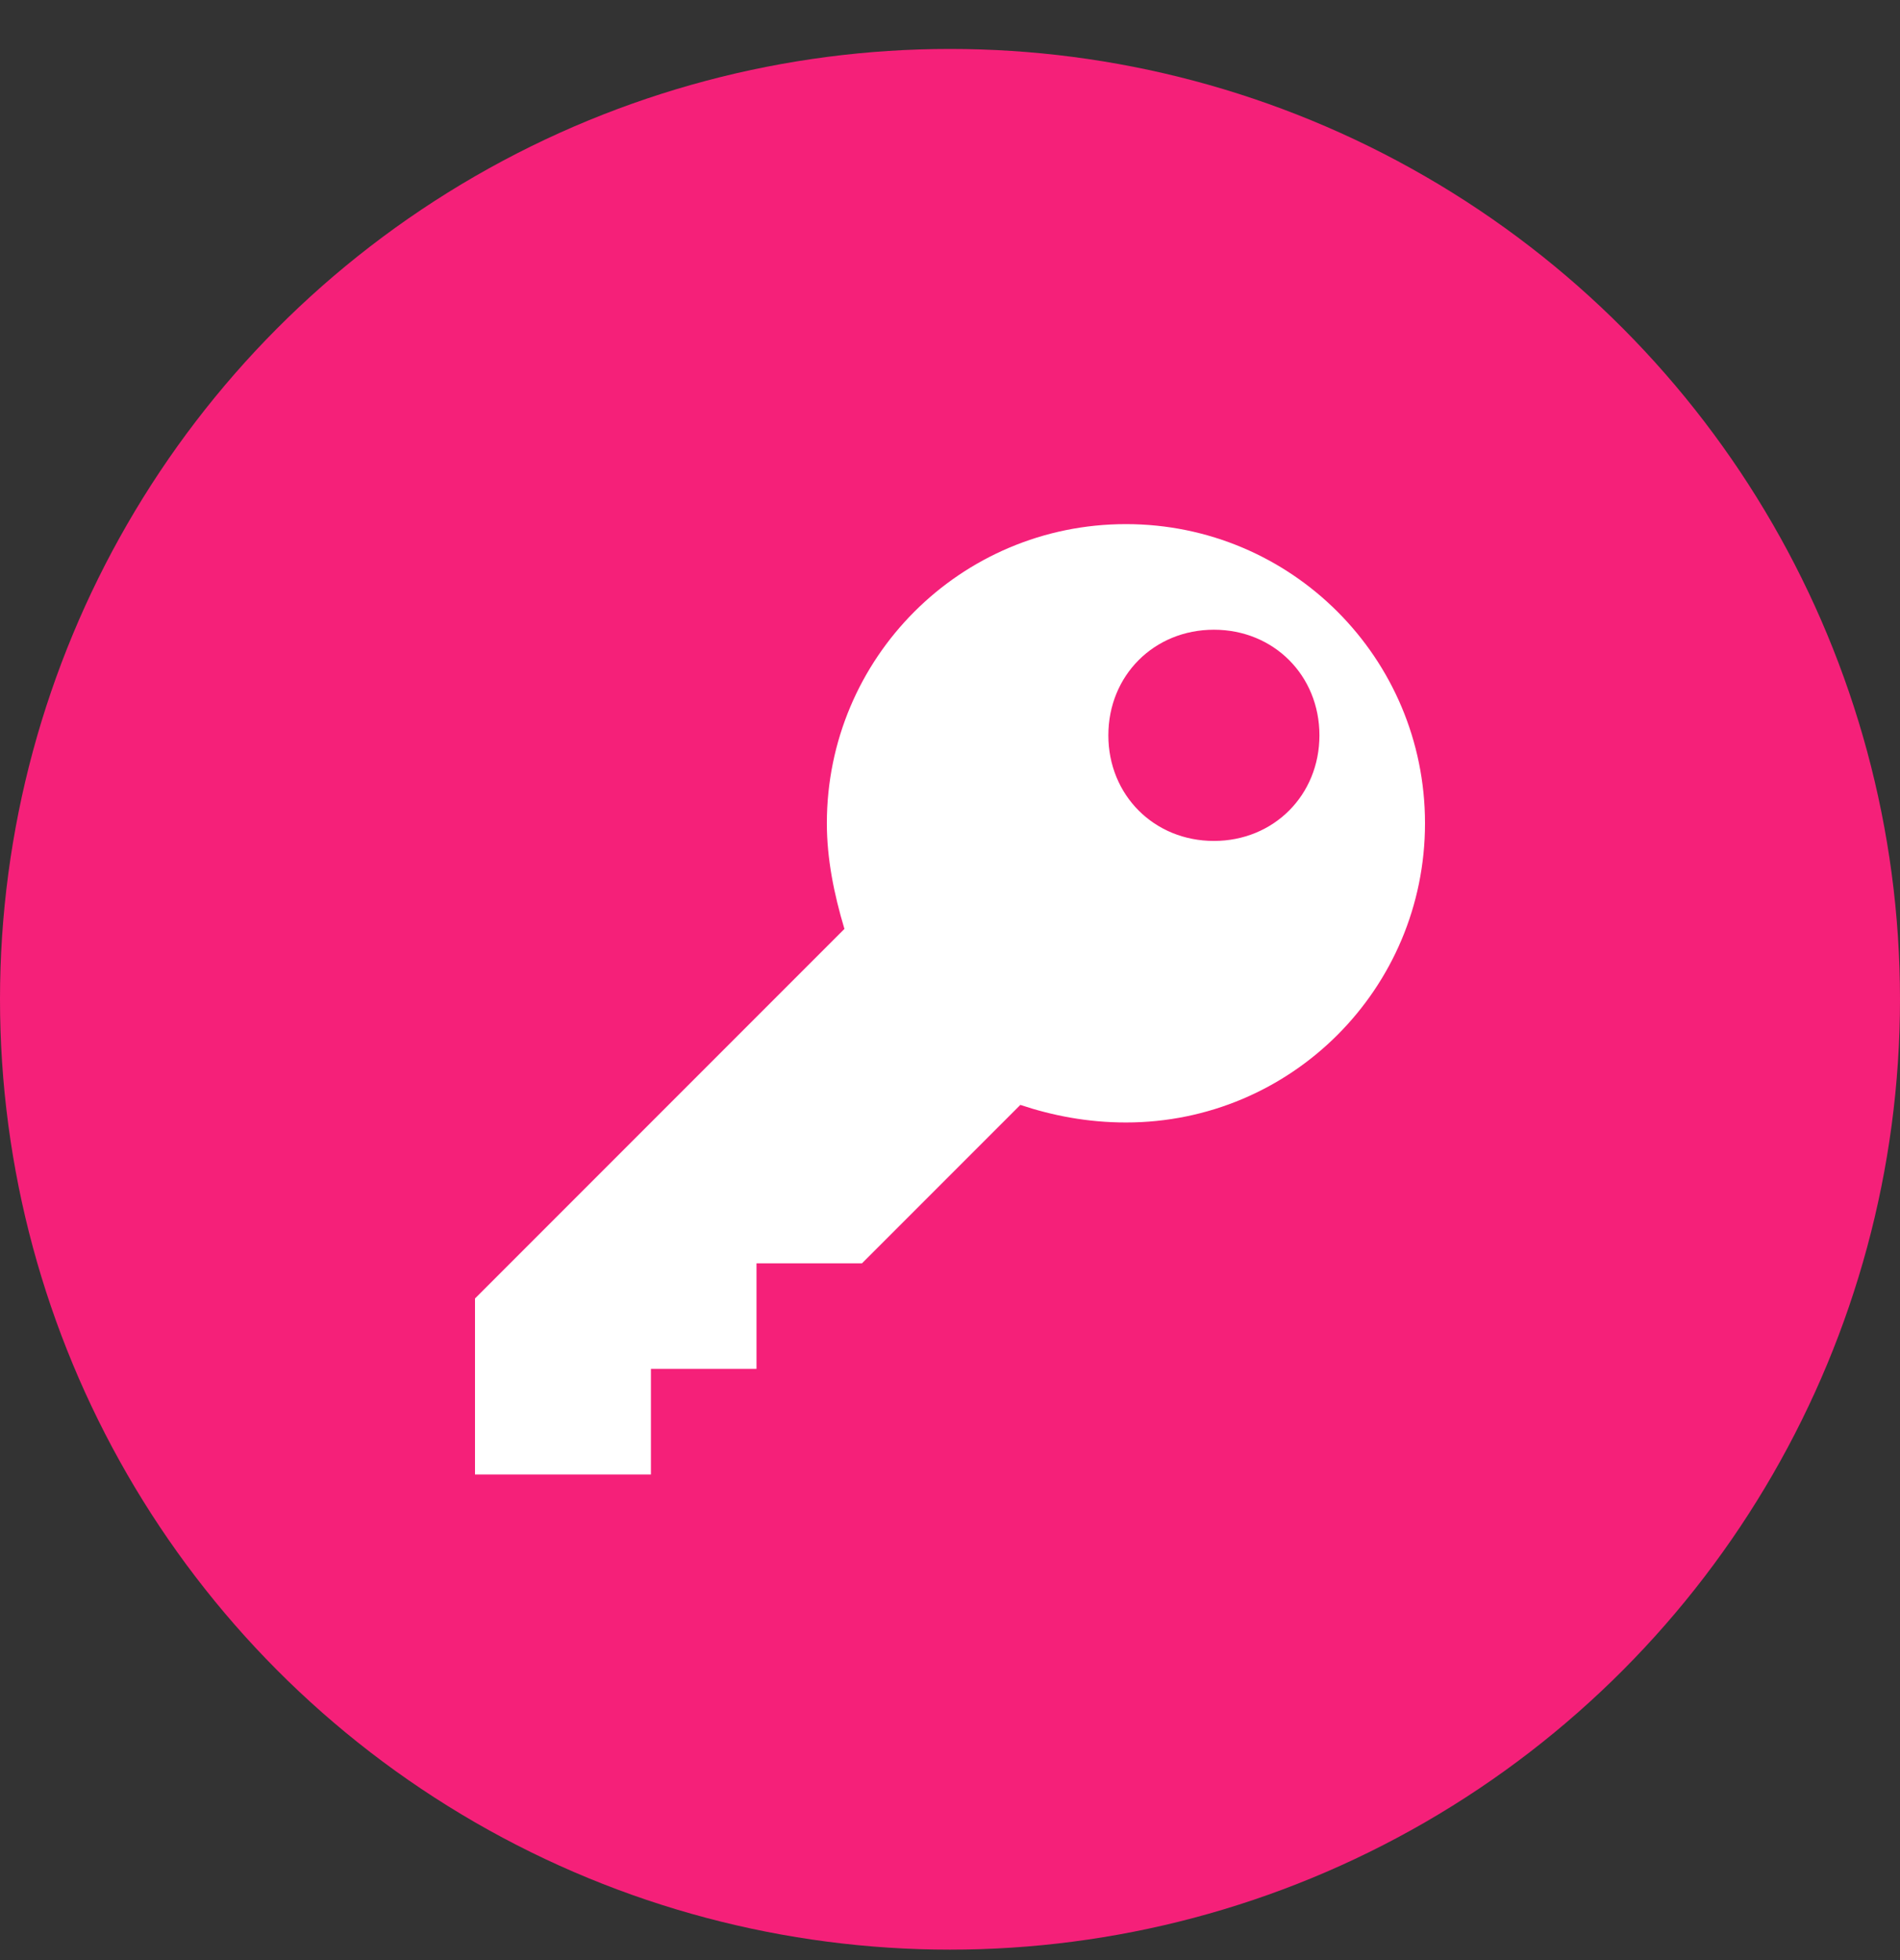 <svg width="32" height="33" viewBox="0 0 32 33" fill="none" xmlns="http://www.w3.org/2000/svg">
<rect x="0" y="0" width="32" height="33" fill="#333333" stroke="none"/>
<circle cx="16" cy="16.824" r="16" fill="#F52079"/>
<path d="M18.963 8.824C16.178 8.824 13.926 11.076 13.926 13.861C13.926 14.454 14.044 15.046 14.222 15.639L8 21.861V24.824H10.963V23.046H12.741V21.269H14.518L17.185 18.602C17.718 18.78 18.311 18.898 18.963 18.898C21.748 18.898 24 16.646 24 13.861C24 11.076 21.748 8.824 18.963 8.824ZM20.445 14.158C19.437 14.158 18.667 13.387 18.667 12.38C18.667 11.372 19.437 10.602 20.445 10.602C21.452 10.602 22.222 11.372 22.222 12.38C22.222 13.387 21.452 14.158 20.445 14.158Z" fill="white"/>
</svg>
